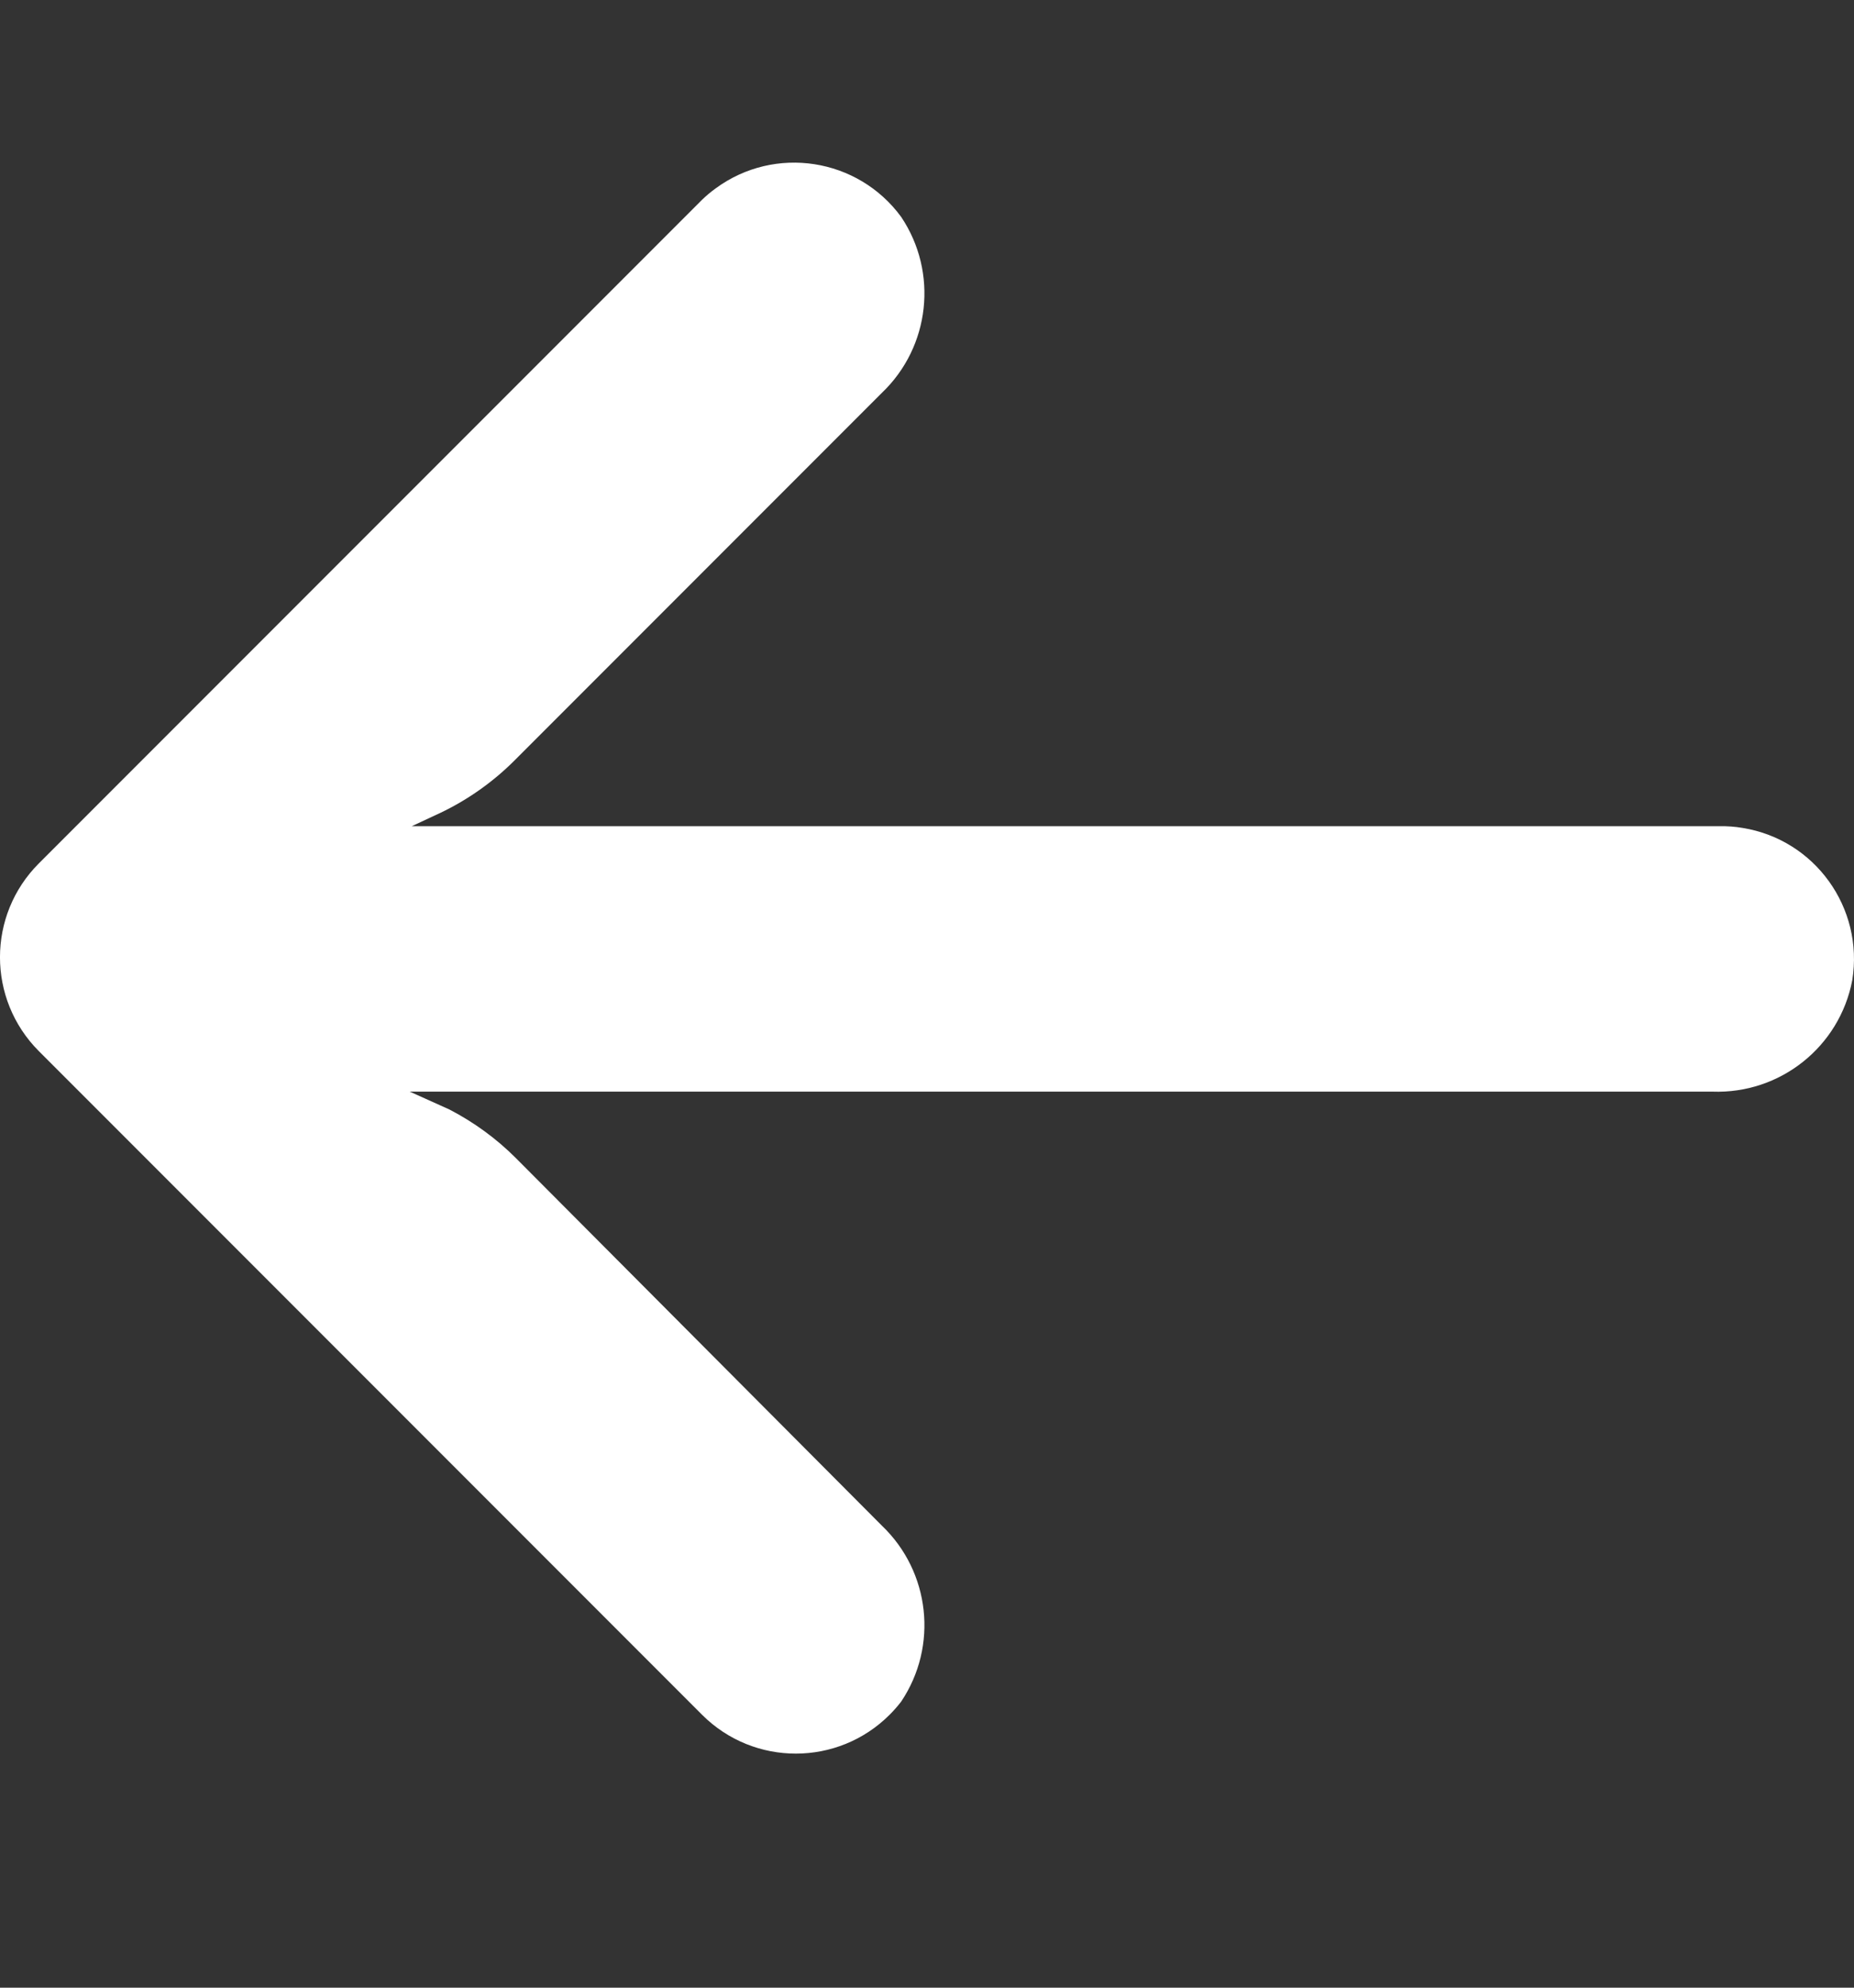 <svg width="14" height="15" viewBox="0 0 14 15" fill="none" xmlns="http://www.w3.org/2000/svg">
<rect x="0" y="0" width="14" height="15" fill="#333333" stroke="none"/>
<g clip-path="url(#clip0)">
<path d="M13.159 6.248C13.101 6.238 13.043 6.234 12.985 6.235H3.109L3.324 6.135C3.534 6.035 3.726 5.899 3.89 5.734L6.66 2.964C7.024 2.616 7.086 2.056 6.805 1.637C6.478 1.191 5.851 1.094 5.405 1.421C5.369 1.447 5.334 1.476 5.302 1.507L0.294 6.515C-0.098 6.906 -0.098 7.54 0.293 7.932C0.293 7.932 0.294 7.932 0.294 7.933L5.302 12.941C5.694 13.332 6.328 13.331 6.719 12.939C6.75 12.908 6.778 12.876 6.805 12.841C7.086 12.422 7.024 11.862 6.66 11.514L3.895 8.739C3.748 8.592 3.579 8.469 3.394 8.373L3.094 8.238H12.93C13.442 8.257 13.891 7.9 13.987 7.397C14.075 6.851 13.705 6.336 13.159 6.248Z" fill="white"/>
</g>
<defs>
<clipPath id="clip0">
<rect width="14" height="14" fill="white" transform="translate(0 0.23)"/>
</clipPath>
</defs>
</svg>
